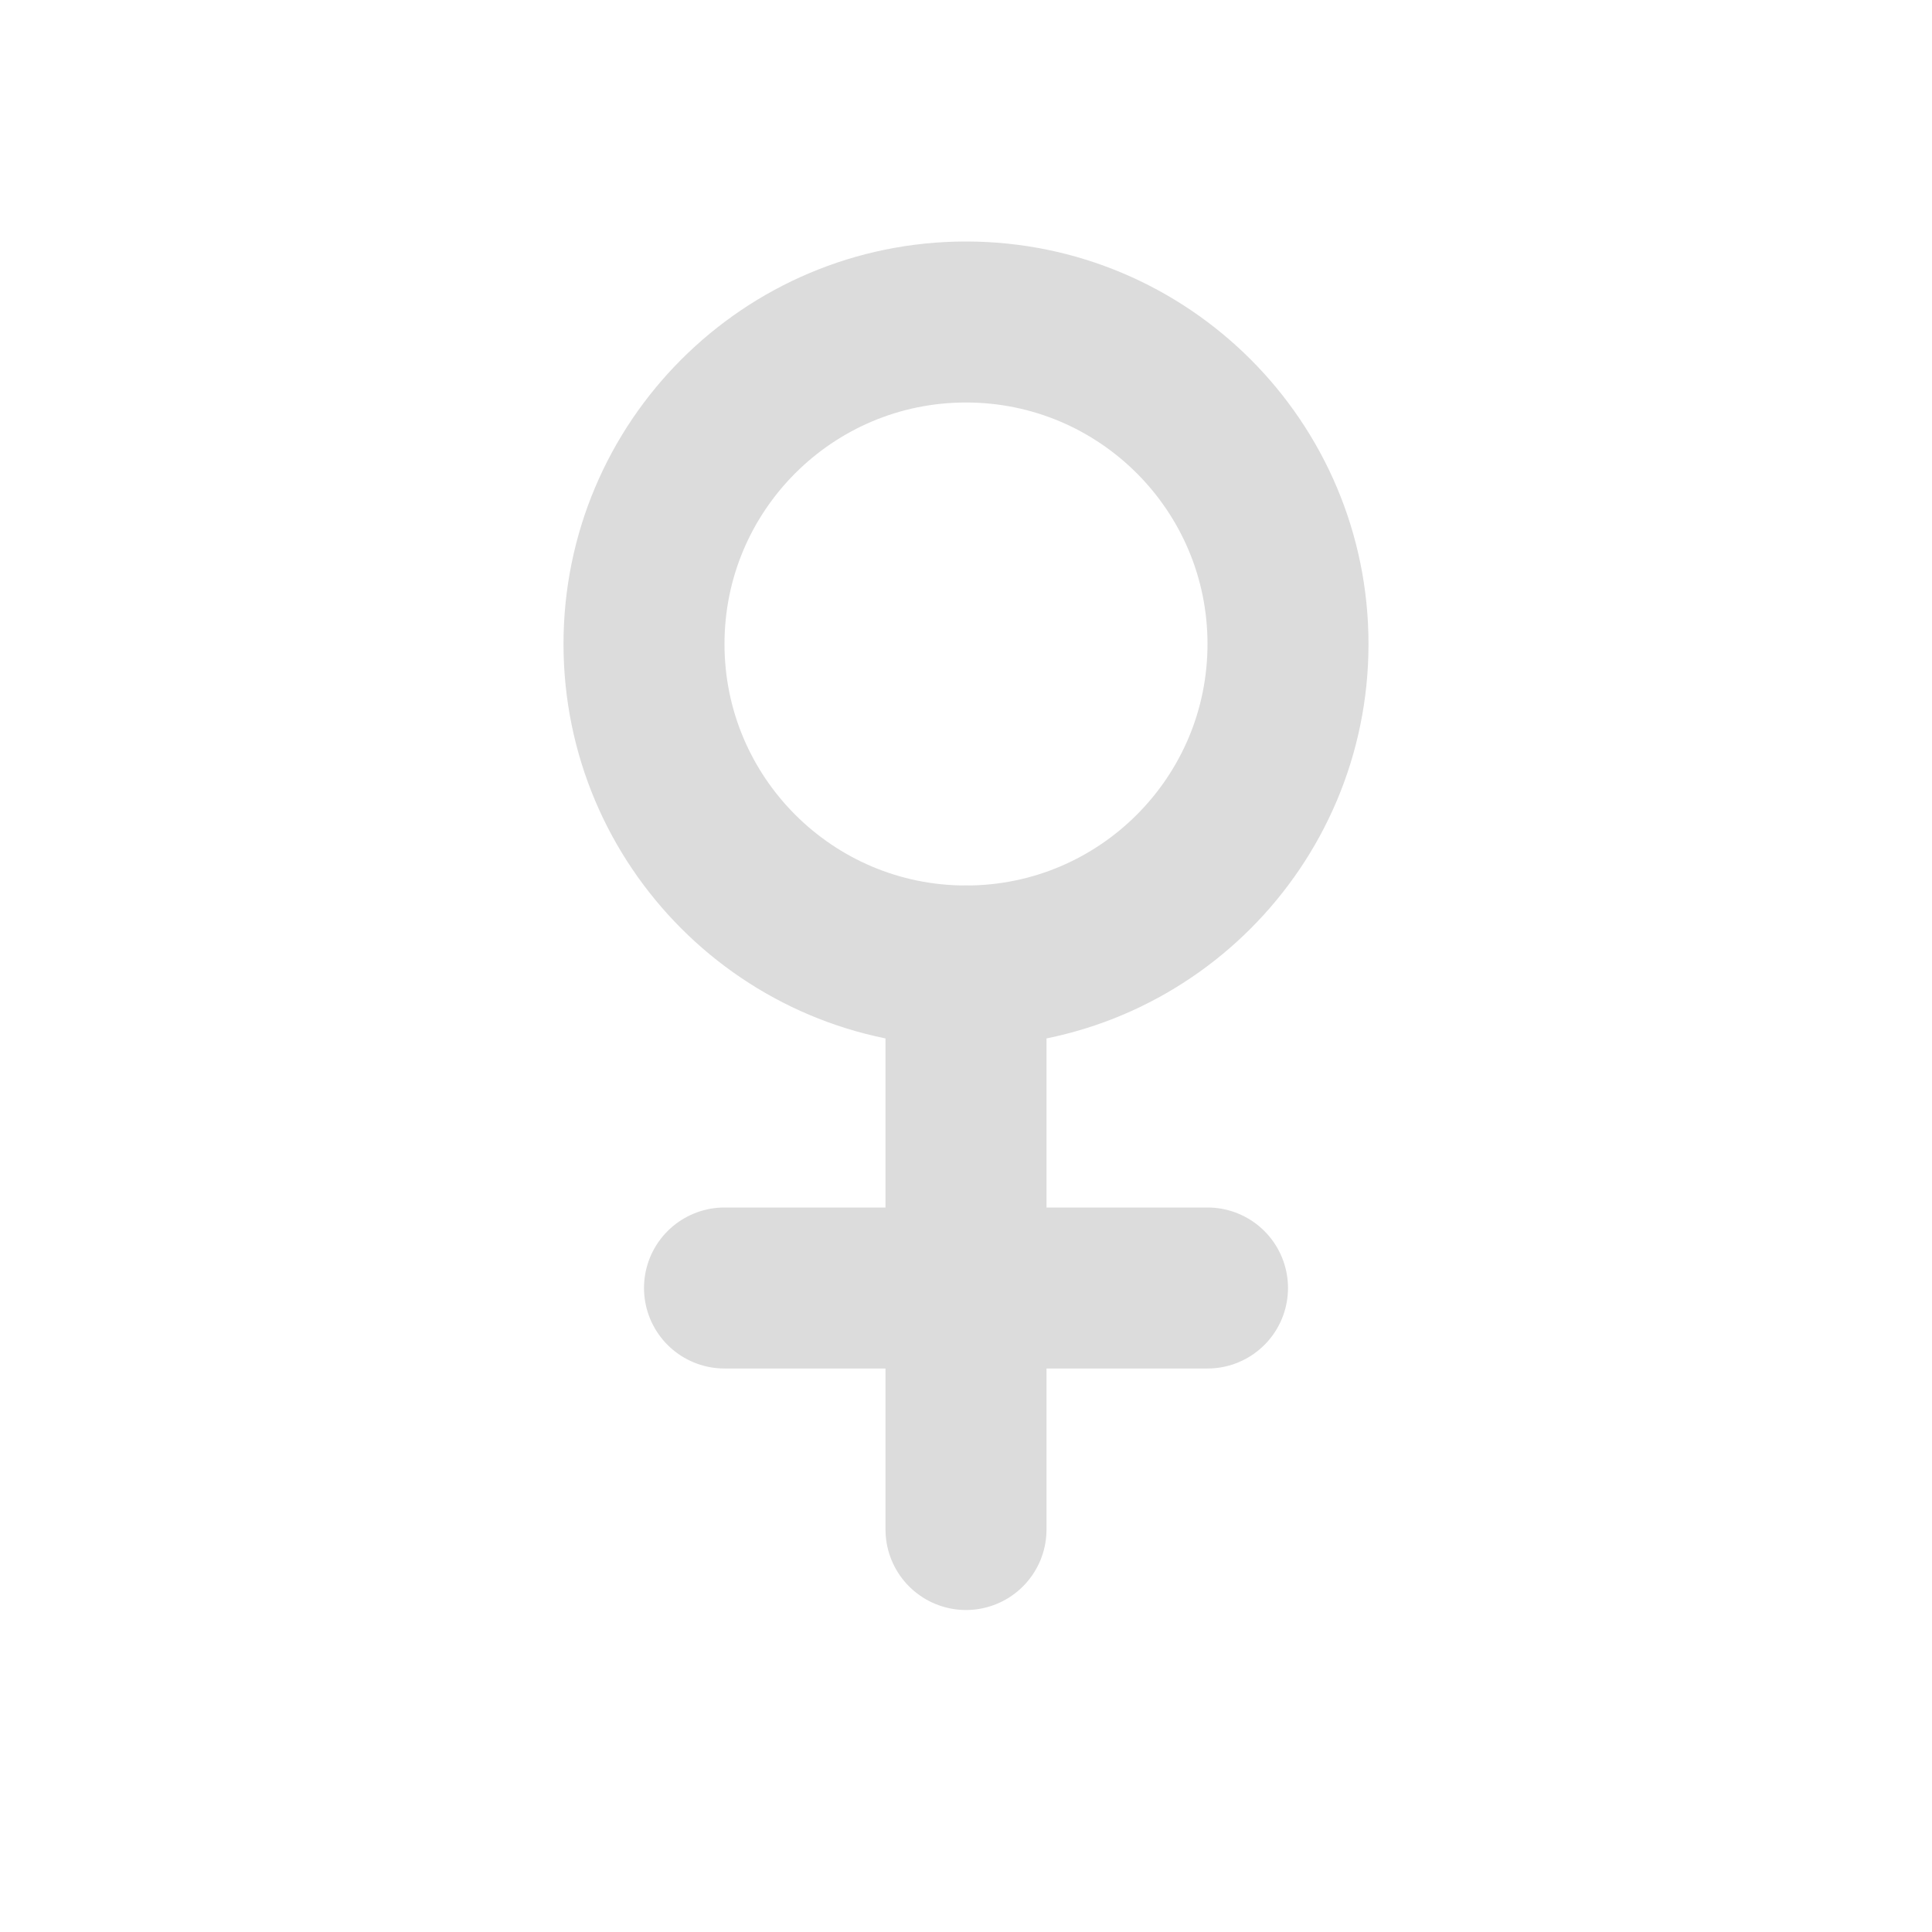 <svg width="24" height="24" viewBox="0 0 24 24" fill="none" xmlns="http://www.w3.org/2000/svg">
<path d="M12 12C14.209 12 16 10.209 16 8C16 5.791 14.209 4 12 4C9.791 4 8 5.791 8 8C8 10.209 9.791 12 12 12Z" stroke="#DCDCDC" stroke-width="2"/>
<path d="M12 12V19" stroke="#DCDCDC" stroke-width="2" stroke-linecap="round"/>
<path d="M9 16H15" stroke="#DCDCDC" stroke-width="2" stroke-linecap="round"/>
</svg>
